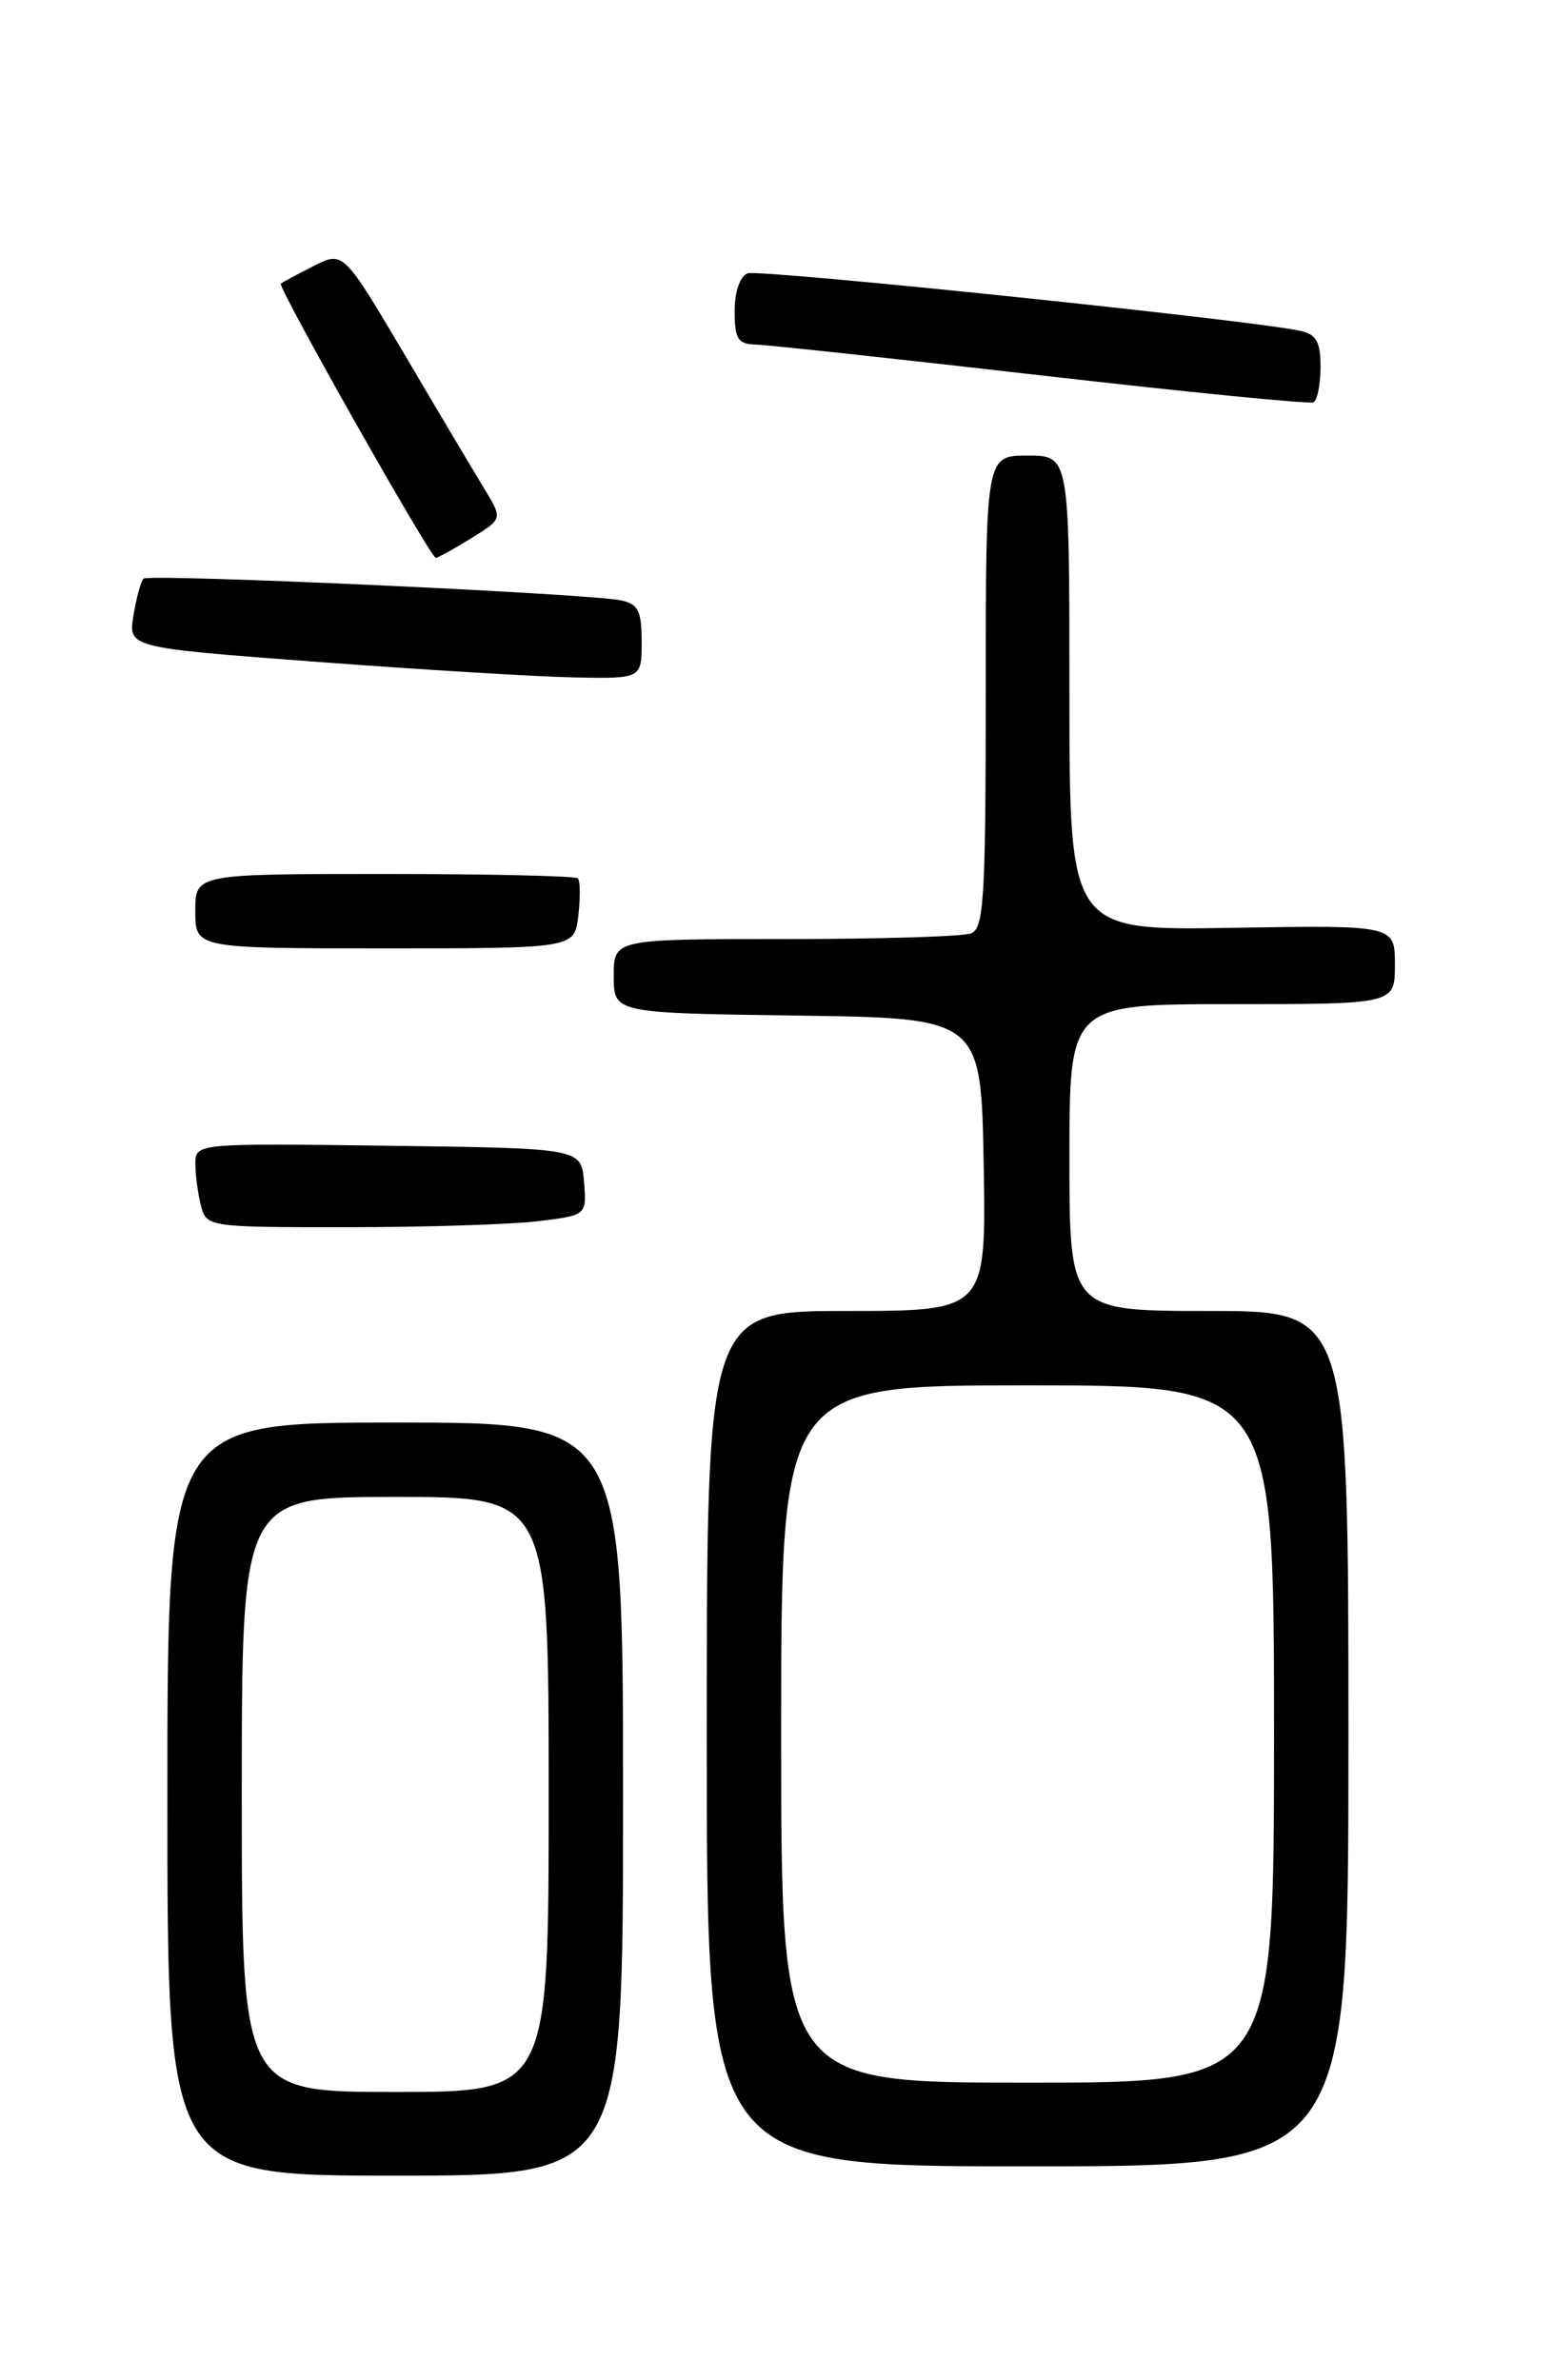 <?xml version="1.0" encoding="UTF-8" standalone="no"?>
<!DOCTYPE svg PUBLIC "-//W3C//DTD SVG 1.1//EN" "http://www.w3.org/Graphics/SVG/1.1/DTD/svg11.dtd" >
<svg xmlns="http://www.w3.org/2000/svg" xmlns:xlink="http://www.w3.org/1999/xlink" version="1.1" viewBox="0 0 167 256">
 <g >
 <path fill="currentColor"
d=" M 67.00 193.50 C 67.00 153.00 67.00 153.00 42.50 153.00 C 18.00 153.00 18.00 153.00 18.00 193.50 C 18.00 234.00 18.00 234.00 42.50 234.00 C 67.00 234.00 67.00 234.00 67.00 193.50 Z  M 145.00 187.00 C 145.00 141.00 145.00 141.00 130.00 141.00 C 115.00 141.00 115.00 141.00 115.00 124.50 C 115.00 108.00 115.00 108.00 132.50 108.00 C 150.00 108.00 150.00 108.00 150.00 103.75 C 150.00 99.50 150.00 99.50 132.50 99.79 C 115.00 100.09 115.00 100.09 115.00 74.54 C 115.00 49.00 115.00 49.00 110.50 49.00 C 106.00 49.00 106.00 49.00 106.00 74.39 C 106.00 96.63 105.80 99.86 104.42 100.39 C 103.55 100.73 94.55 101.00 84.42 101.00 C 66.00 101.00 66.00 101.00 66.00 104.98 C 66.00 108.96 66.00 108.96 85.75 109.23 C 105.50 109.50 105.50 109.50 105.78 125.25 C 106.05 141.00 106.05 141.00 91.03 141.00 C 76.00 141.00 76.00 141.00 76.00 187.00 C 76.00 233.00 76.00 233.00 110.50 233.00 C 145.00 233.00 145.00 233.00 145.00 187.00 Z  M 57.80 131.35 C 63.10 130.71 63.10 130.71 62.80 127.10 C 62.50 123.50 62.50 123.50 41.75 123.23 C 21.00 122.96 21.00 122.96 21.01 125.23 C 21.02 126.48 21.30 128.51 21.63 129.75 C 22.22 131.96 22.51 132.00 37.37 131.99 C 45.69 131.99 54.89 131.70 57.80 131.35 Z  M 62.19 98.47 C 62.42 96.53 62.39 94.73 62.14 94.47 C 61.88 94.21 52.52 94.00 41.33 94.00 C 21.00 94.00 21.00 94.00 21.00 98.00 C 21.00 102.00 21.00 102.00 41.39 102.00 C 61.78 102.00 61.78 102.00 62.19 98.47 Z  M 69.00 69.02 C 69.00 65.69 68.63 64.96 66.75 64.57 C 63.10 63.82 15.99 61.68 15.43 62.24 C 15.15 62.52 14.66 64.31 14.35 66.21 C 13.79 69.66 13.79 69.66 34.15 71.19 C 45.34 72.03 57.76 72.78 61.75 72.86 C 69.00 73.00 69.00 73.00 69.00 69.02 Z  M 50.65 57.90 C 54.05 55.81 54.05 55.81 52.13 52.65 C 51.08 50.92 47.22 44.44 43.57 38.24 C 36.92 26.99 36.92 26.99 33.71 28.62 C 31.94 29.52 30.36 30.37 30.20 30.51 C 29.82 30.84 46.30 60.00 46.86 60.00 C 47.08 60.00 48.79 59.06 50.65 57.90 Z  M 142.00 39.46 C 142.00 36.72 141.55 35.94 139.75 35.57 C 134.06 34.37 81.63 28.93 80.39 29.40 C 79.57 29.72 79.00 31.37 79.00 33.47 C 79.00 36.45 79.35 37.01 81.25 37.06 C 82.49 37.09 96.32 38.58 112.00 40.38 C 127.68 42.18 140.84 43.48 141.25 43.27 C 141.66 43.05 142.00 41.34 142.00 39.46 Z  M 26.00 193.00 C 26.00 161.00 26.00 161.00 42.50 161.00 C 59.00 161.00 59.00 161.00 59.00 193.00 C 59.00 225.00 59.00 225.00 42.50 225.00 C 26.00 225.00 26.00 225.00 26.00 193.00 Z  M 84.00 186.50 C 84.00 149.00 84.00 149.00 110.50 149.00 C 137.00 149.00 137.00 149.00 137.00 186.50 C 137.00 224.00 137.00 224.00 110.50 224.00 C 84.00 224.00 84.00 224.00 84.00 186.50 Z "/>
</g>
</svg>